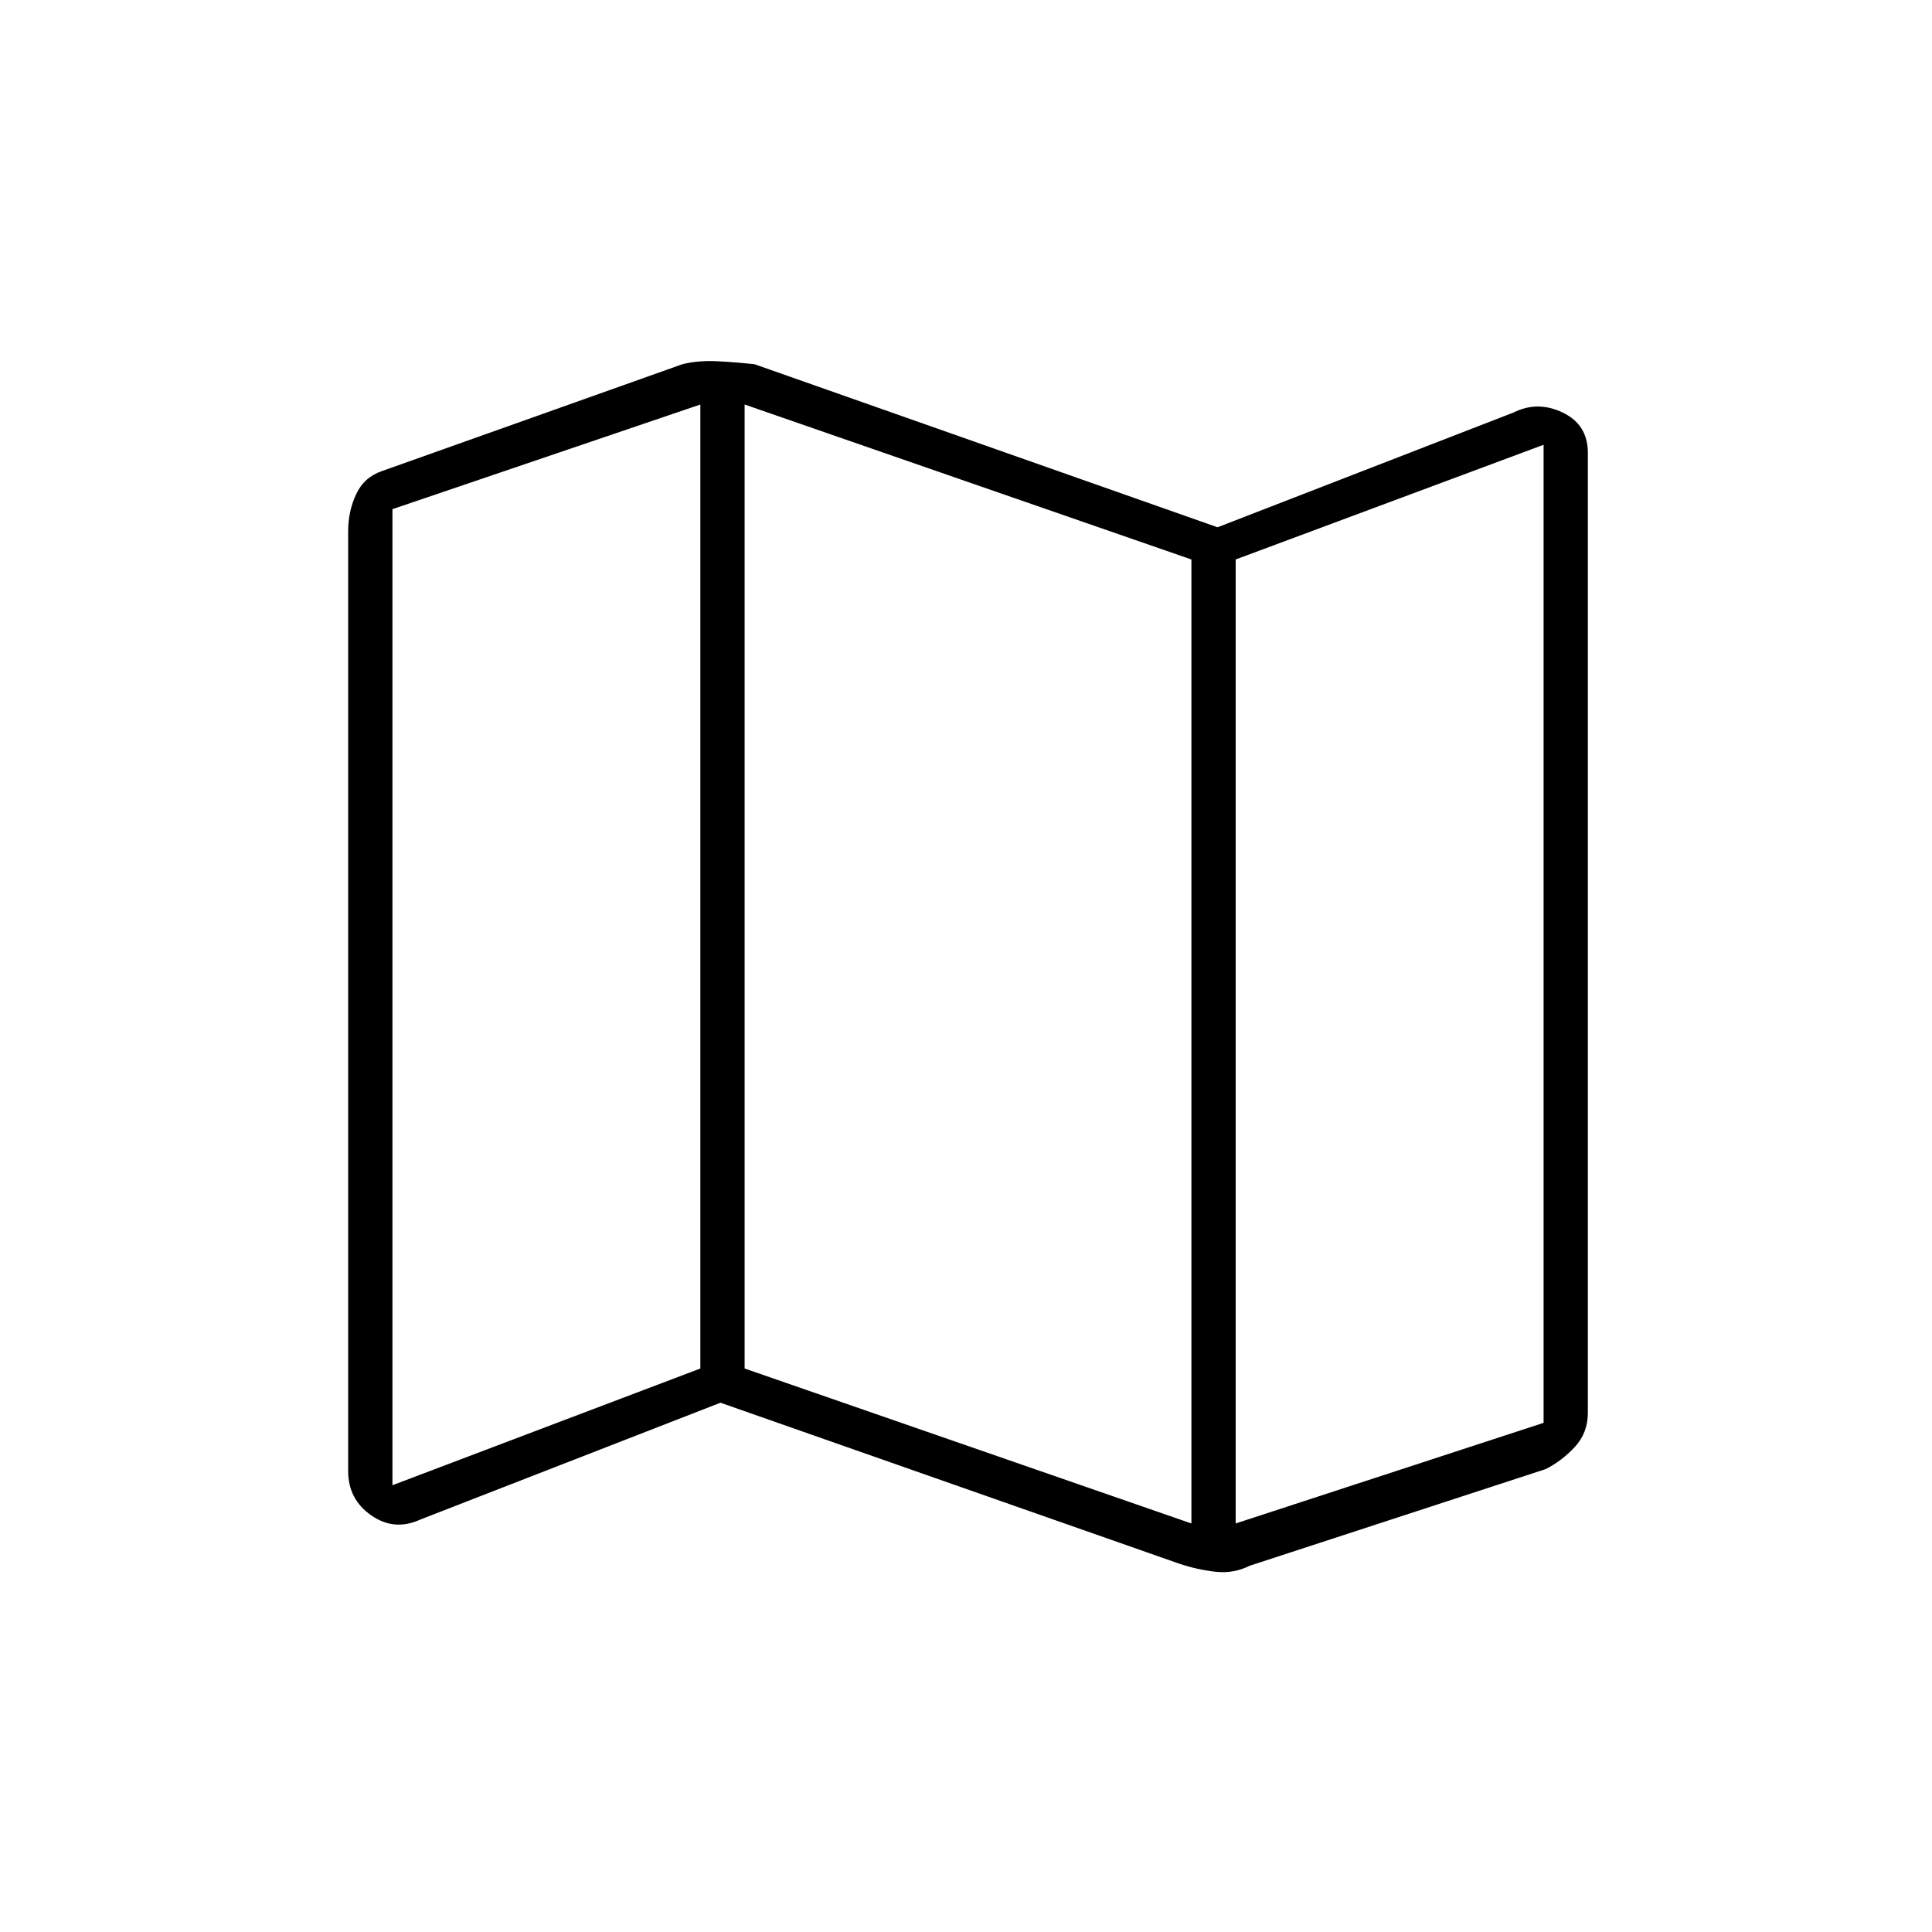 <svg xmlns="http://www.w3.org/2000/svg" height="48" width="48"><path d="m29.3 38.85-11.4-4-7.45 2.9q-.65.3-1.225-.1-.575-.4-.575-1.1V13.2q0-.5.2-.925.2-.425.65-.575l7.45-2.65q.4-.1.875-.075.475.025.925.075l11.5 4.05 7.35-2.85q.6-.3 1.225 0 .625.3.625 1V35.1q0 .5-.325.85t-.725.55l-7.35 2.4q-.4.2-.85.15-.45-.05-.9-.2Zm.3-1V13.9l-11.1-3.85V34Zm1.1 0 7.65-2.5v-24.3L30.7 13.9ZM9.75 36.9 17.4 34V10.05l-7.65 2.6Zm20.95-23v23.95Zm-13.3-3.85V34Z"/></svg>